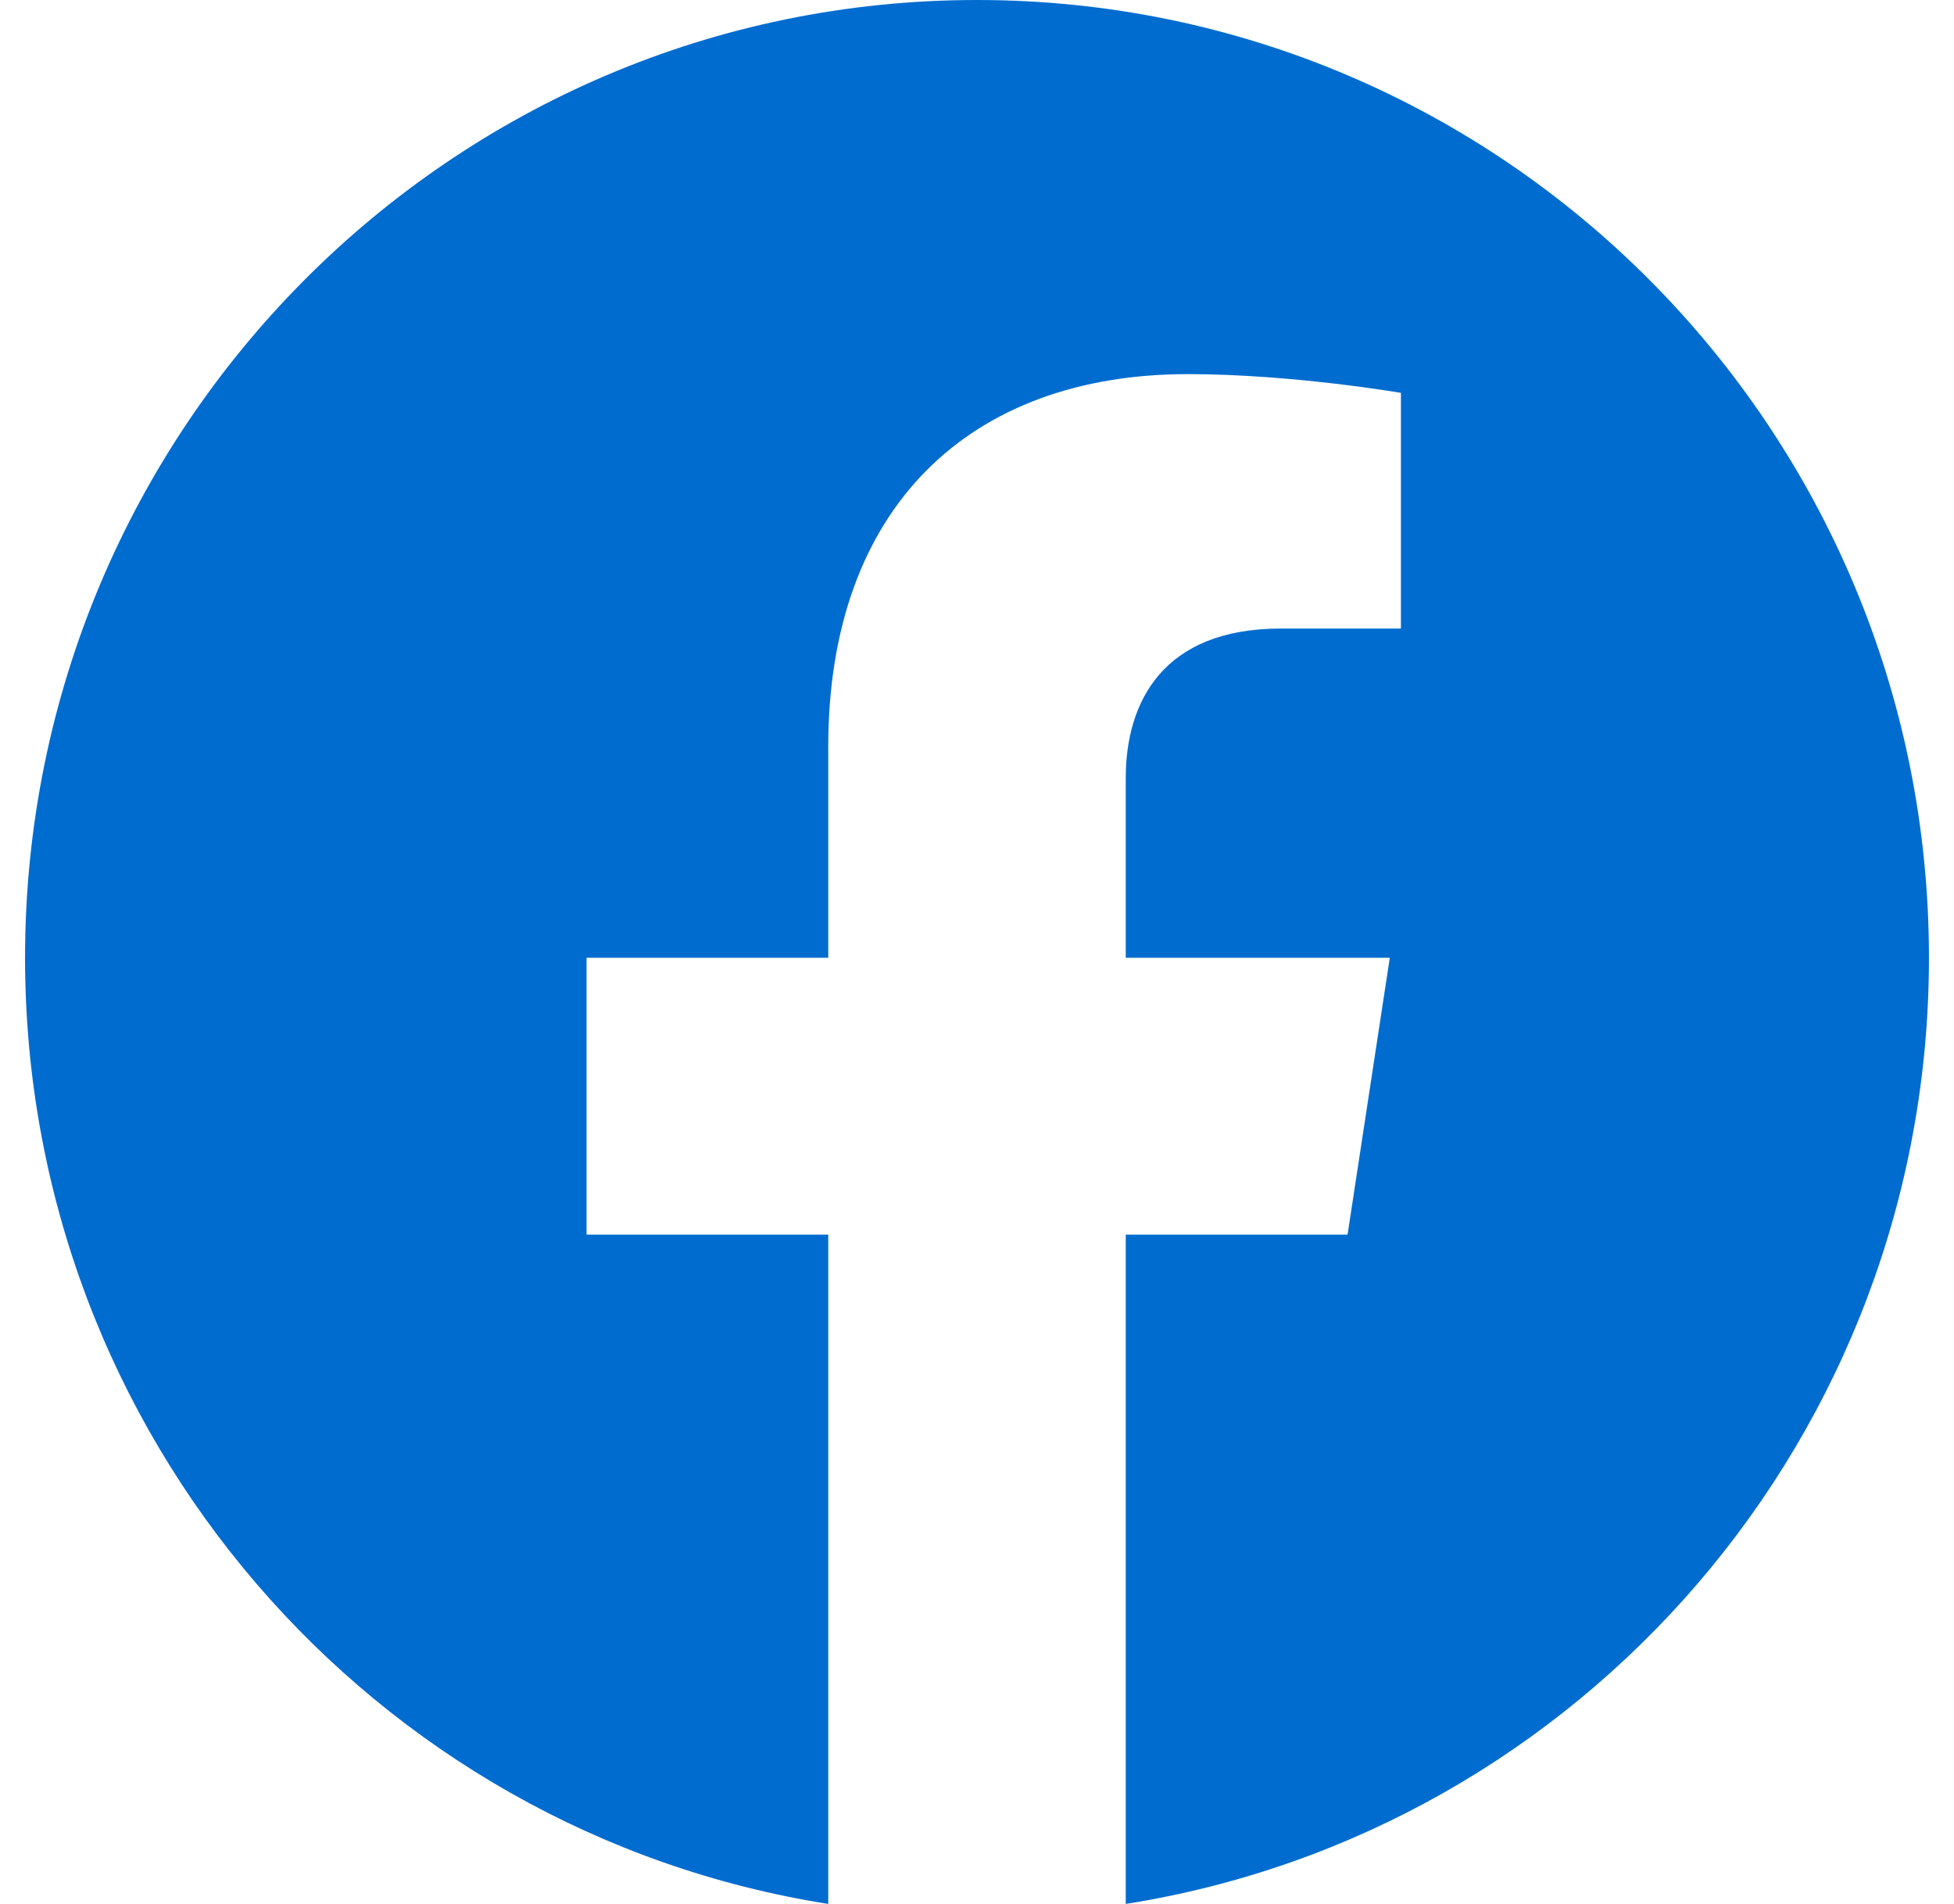 <svg width="39" height="38" fill="none" xmlns="http://www.w3.org/2000/svg"><g clip-path="url(#clip0_135522_2850)"><path d="M38.5 19.116C38.5 8.56 29.993 0 19.5 0S.5 8.559.5 19.116C.5 28.657 7.448 36.566 16.531 38V24.642h-4.824v-5.526h4.824v-4.211c0-4.791 2.837-7.438 7.177-7.438 2.079 0 4.253.374 4.253.374v4.704h-2.396c-2.36 0-3.096 1.473-3.096 2.985v3.586h5.27l-.843 5.526h-4.427V38C31.552 36.566 38.5 28.657 38.5 19.116z" fill="#006CCF"/></g><defs><clipPath id="clip0_135522_2850"><path fill="#fff" transform="translate(.5)" d="M0 0h38v38H0z"/></clipPath></defs></svg>